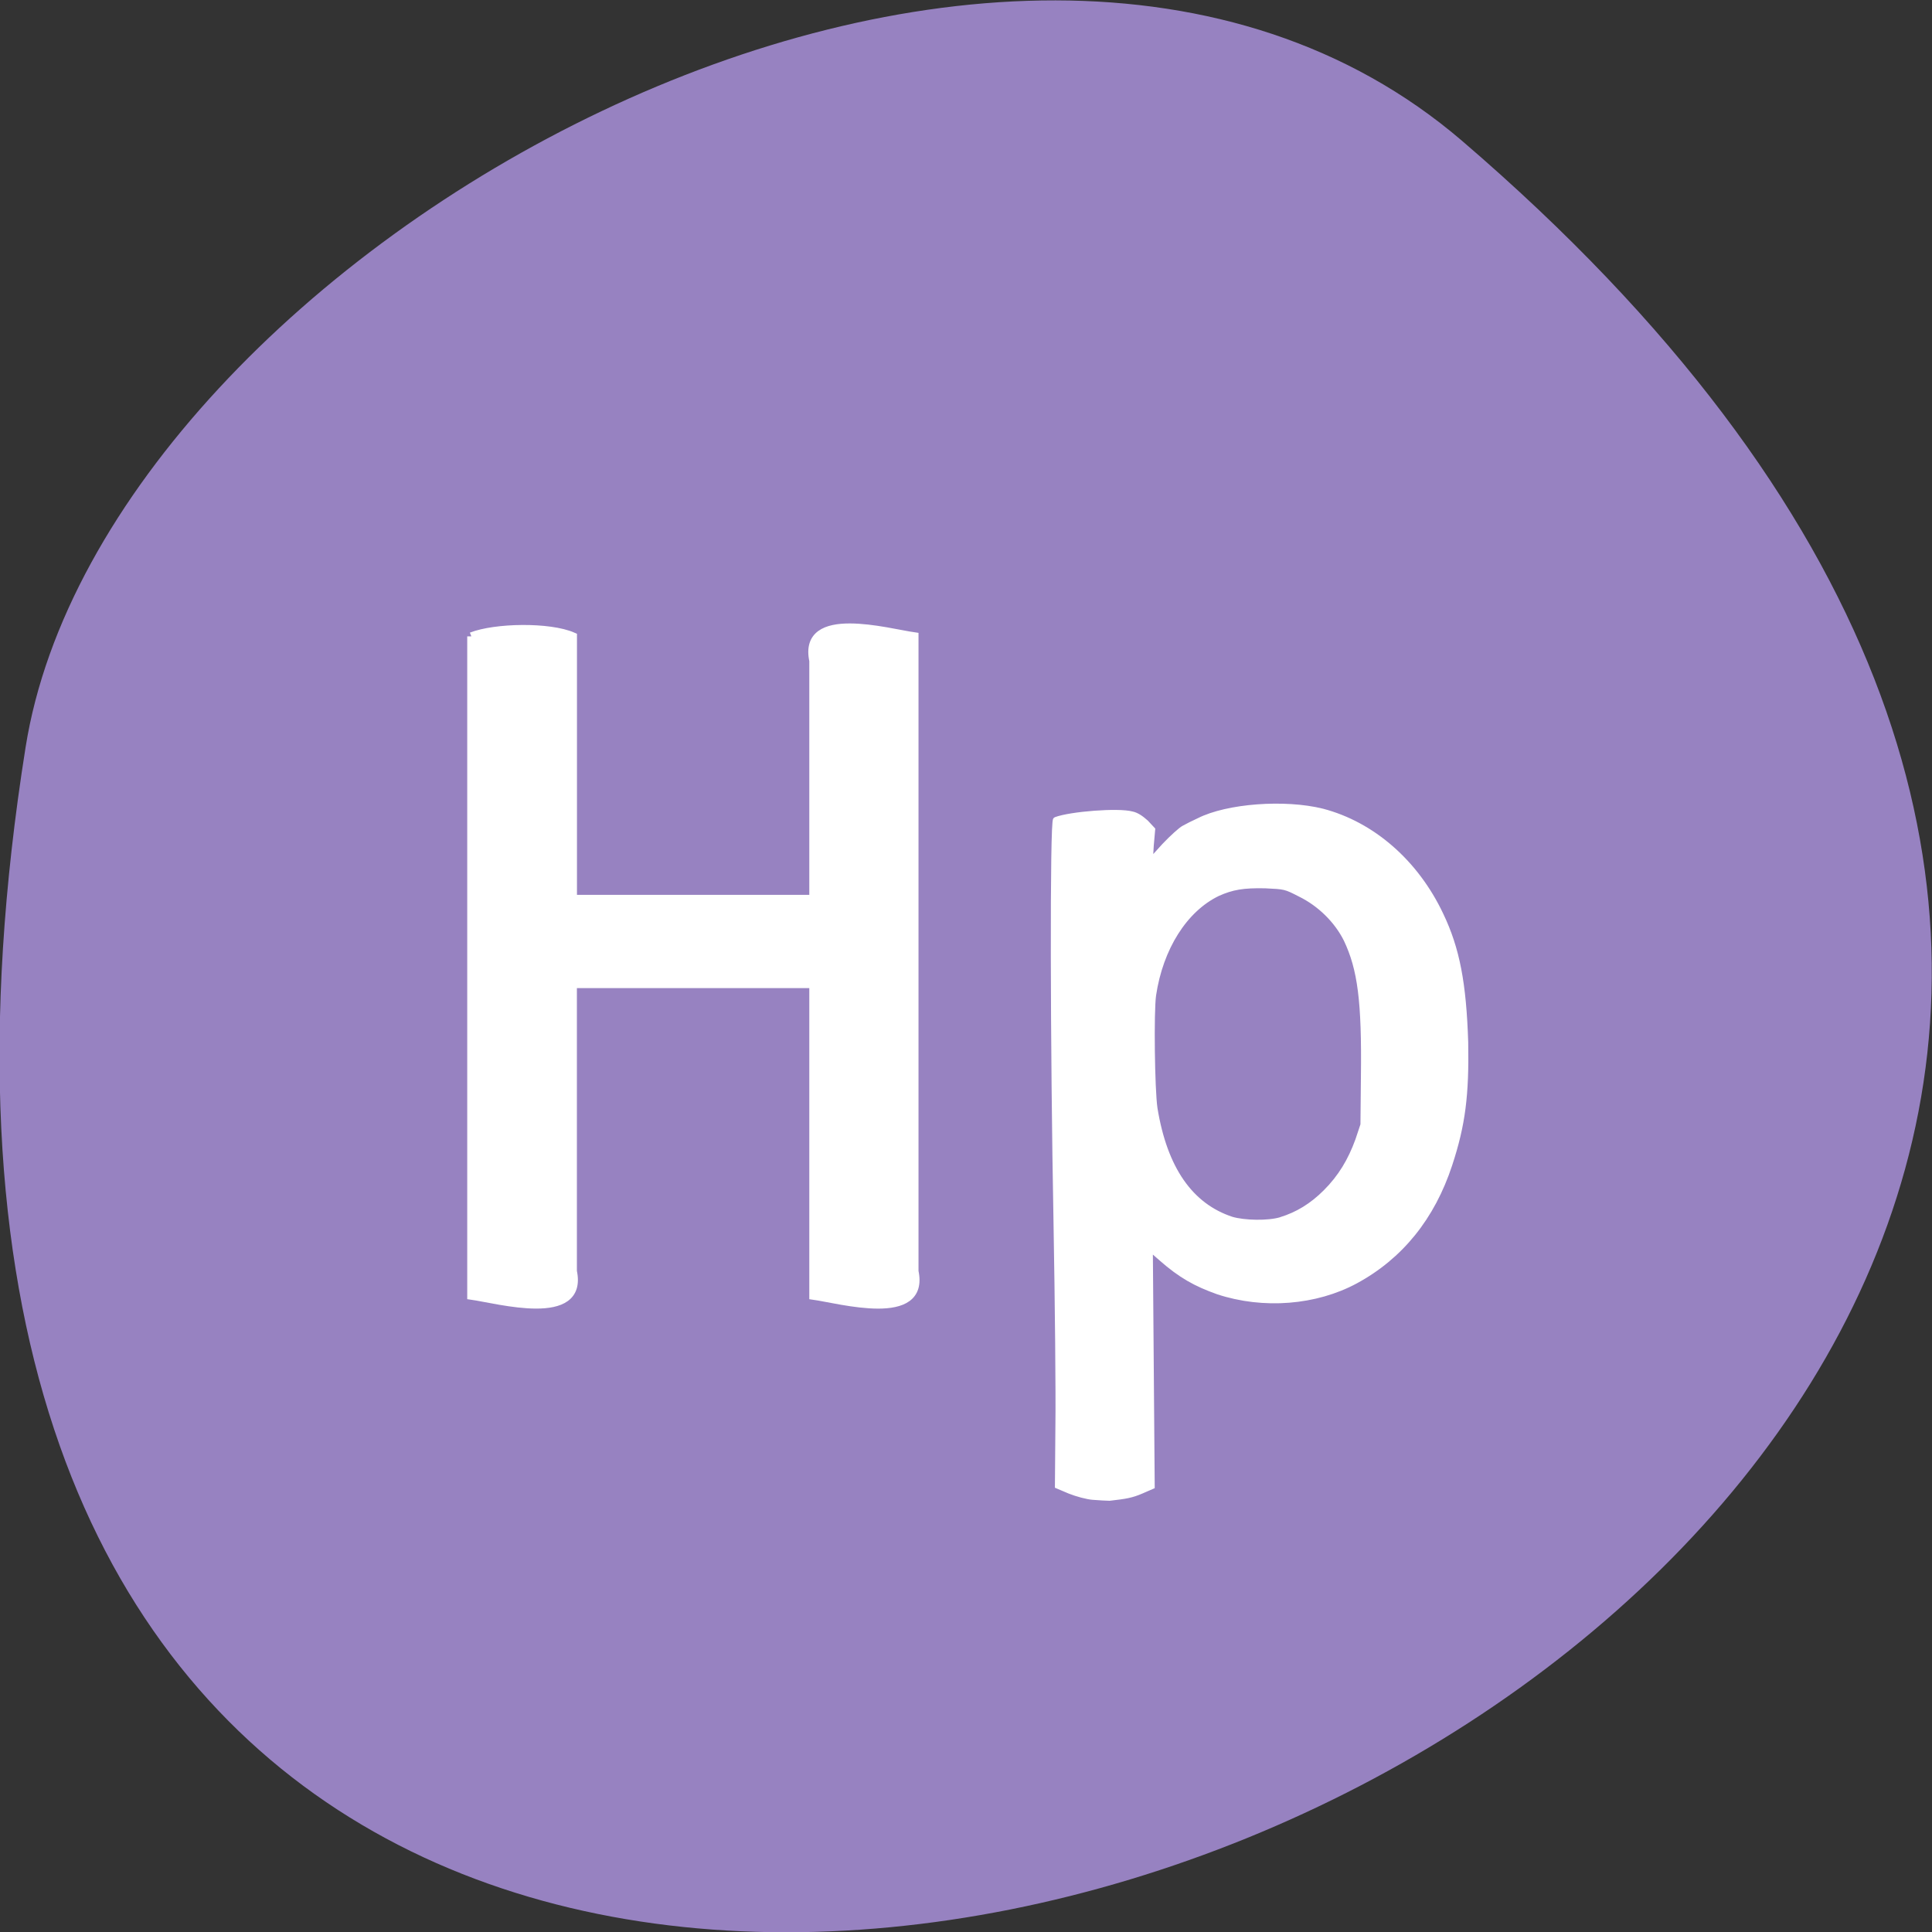 <svg xmlns="http://www.w3.org/2000/svg" viewBox="0 0 16 16"><rect x="0" y="0" width="16" height="16" fill="#333333" stroke="none"/><path d="m 12.11 1.168 c 14.09 12.09 -14.871 23.711 -11.898 5.02 c 0.652 -4.102 8.105 -8.273 11.898 -5.02" fill="#9782c1"/><g fill="#fff" stroke="#fff"><path d="m 61.05 85.55 c 0 29.375 0 58.688 0 88.06 c 3.562 0.5 15.06 3.75 13.562 -3.25 c 0 -12.813 0 -25.563 0 -38.37 c 10.688 0 21.375 0 32.13 0 c 0 13.875 0 27.75 0 41.625 c 3.563 0.5 15 3.75 13.5 -3.25 c 0 -28.313 0 -56.56 0 -84.81 c -3.563 -0.5 -15 -3.75 -13.5 3.25 c 0 10.625 0 21.25 0 31.813 c -10.75 0 -21.438 0 -32.12 0 c 0 -11.688 0 -23.375 0 -35.06 c -3.125 -1.375 -10.375 -1.25 -13.562 0" transform="matrix(0.062 0 0 0.062 0.118 -0.034)" stroke-width="1.087"/><path d="m 144.56 200.99 c -0.813 -0.063 -2.188 -0.438 -3.125 -0.813 l -1.625 -0.688 l 0.063 -7.938 c 0.063 -4.438 -0.063 -16.688 -0.25 -27.25 c -0.438 -23.19 -0.5 -53.688 -0.063 -53.813 c 2 -0.75 8.375 -1.25 10.188 -0.75 c 0.625 0.125 1.25 0.563 1.875 1.125 l 0.875 0.938 l -0.188 2.125 l -0.125 2.125 l 1.875 -2.063 c 1.063 -1.125 2.25 -2.188 2.625 -2.375 c 0.438 -0.25 1.313 -0.688 2 -1 c 3.813 -1.938 11.5 -2.5 16.5 -1.25 c 6.688 1.75 12.5 6.813 15.813 13.813 c 2.188 4.563 3.063 9.188 3.313 17.06 c 0.125 7 -0.375 11 -2.125 16.313 c -2.313 7.06 -6.563 12.313 -12.563 15.563 c -5.313 2.875 -12.313 3.438 -18.375 1.438 c -3 -1.063 -5 -2.188 -7.563 -4.438 l -1.5 -1.313 l 0.25 31.75 l -1.438 0.625 c -1.313 0.563 -2.063 0.688 -4.25 0.938 c -0.375 0 -1.375 -0.063 -2.188 -0.125 m 25.06 -37.06 c 2.25 -0.688 4.188 -1.875 6 -3.688 c 2 -2 3.313 -4.188 4.313 -6.938 l 0.688 -2.063 l 0.063 -6.438 c 0.125 -10.06 -0.438 -14.375 -2.313 -18.313 c -1.25 -2.5 -3.5 -4.75 -6.188 -6.06 c -1.938 -1 -2 -1 -4.625 -1.125 c -2.938 -0.063 -4.438 0.188 -6.375 1.063 c -4.375 2.125 -7.625 7.25 -8.563 13.563 c -0.313 2.188 -0.188 12.625 0.188 15.13 c 1.313 8.06 4.75 13 10.25 14.813 c 1.688 0.5 4.875 0.563 6.563 0.063" transform="matrix(0.062 0 0 0.062 0.09 -0.062)" stroke-width="0.704"/></g></svg>